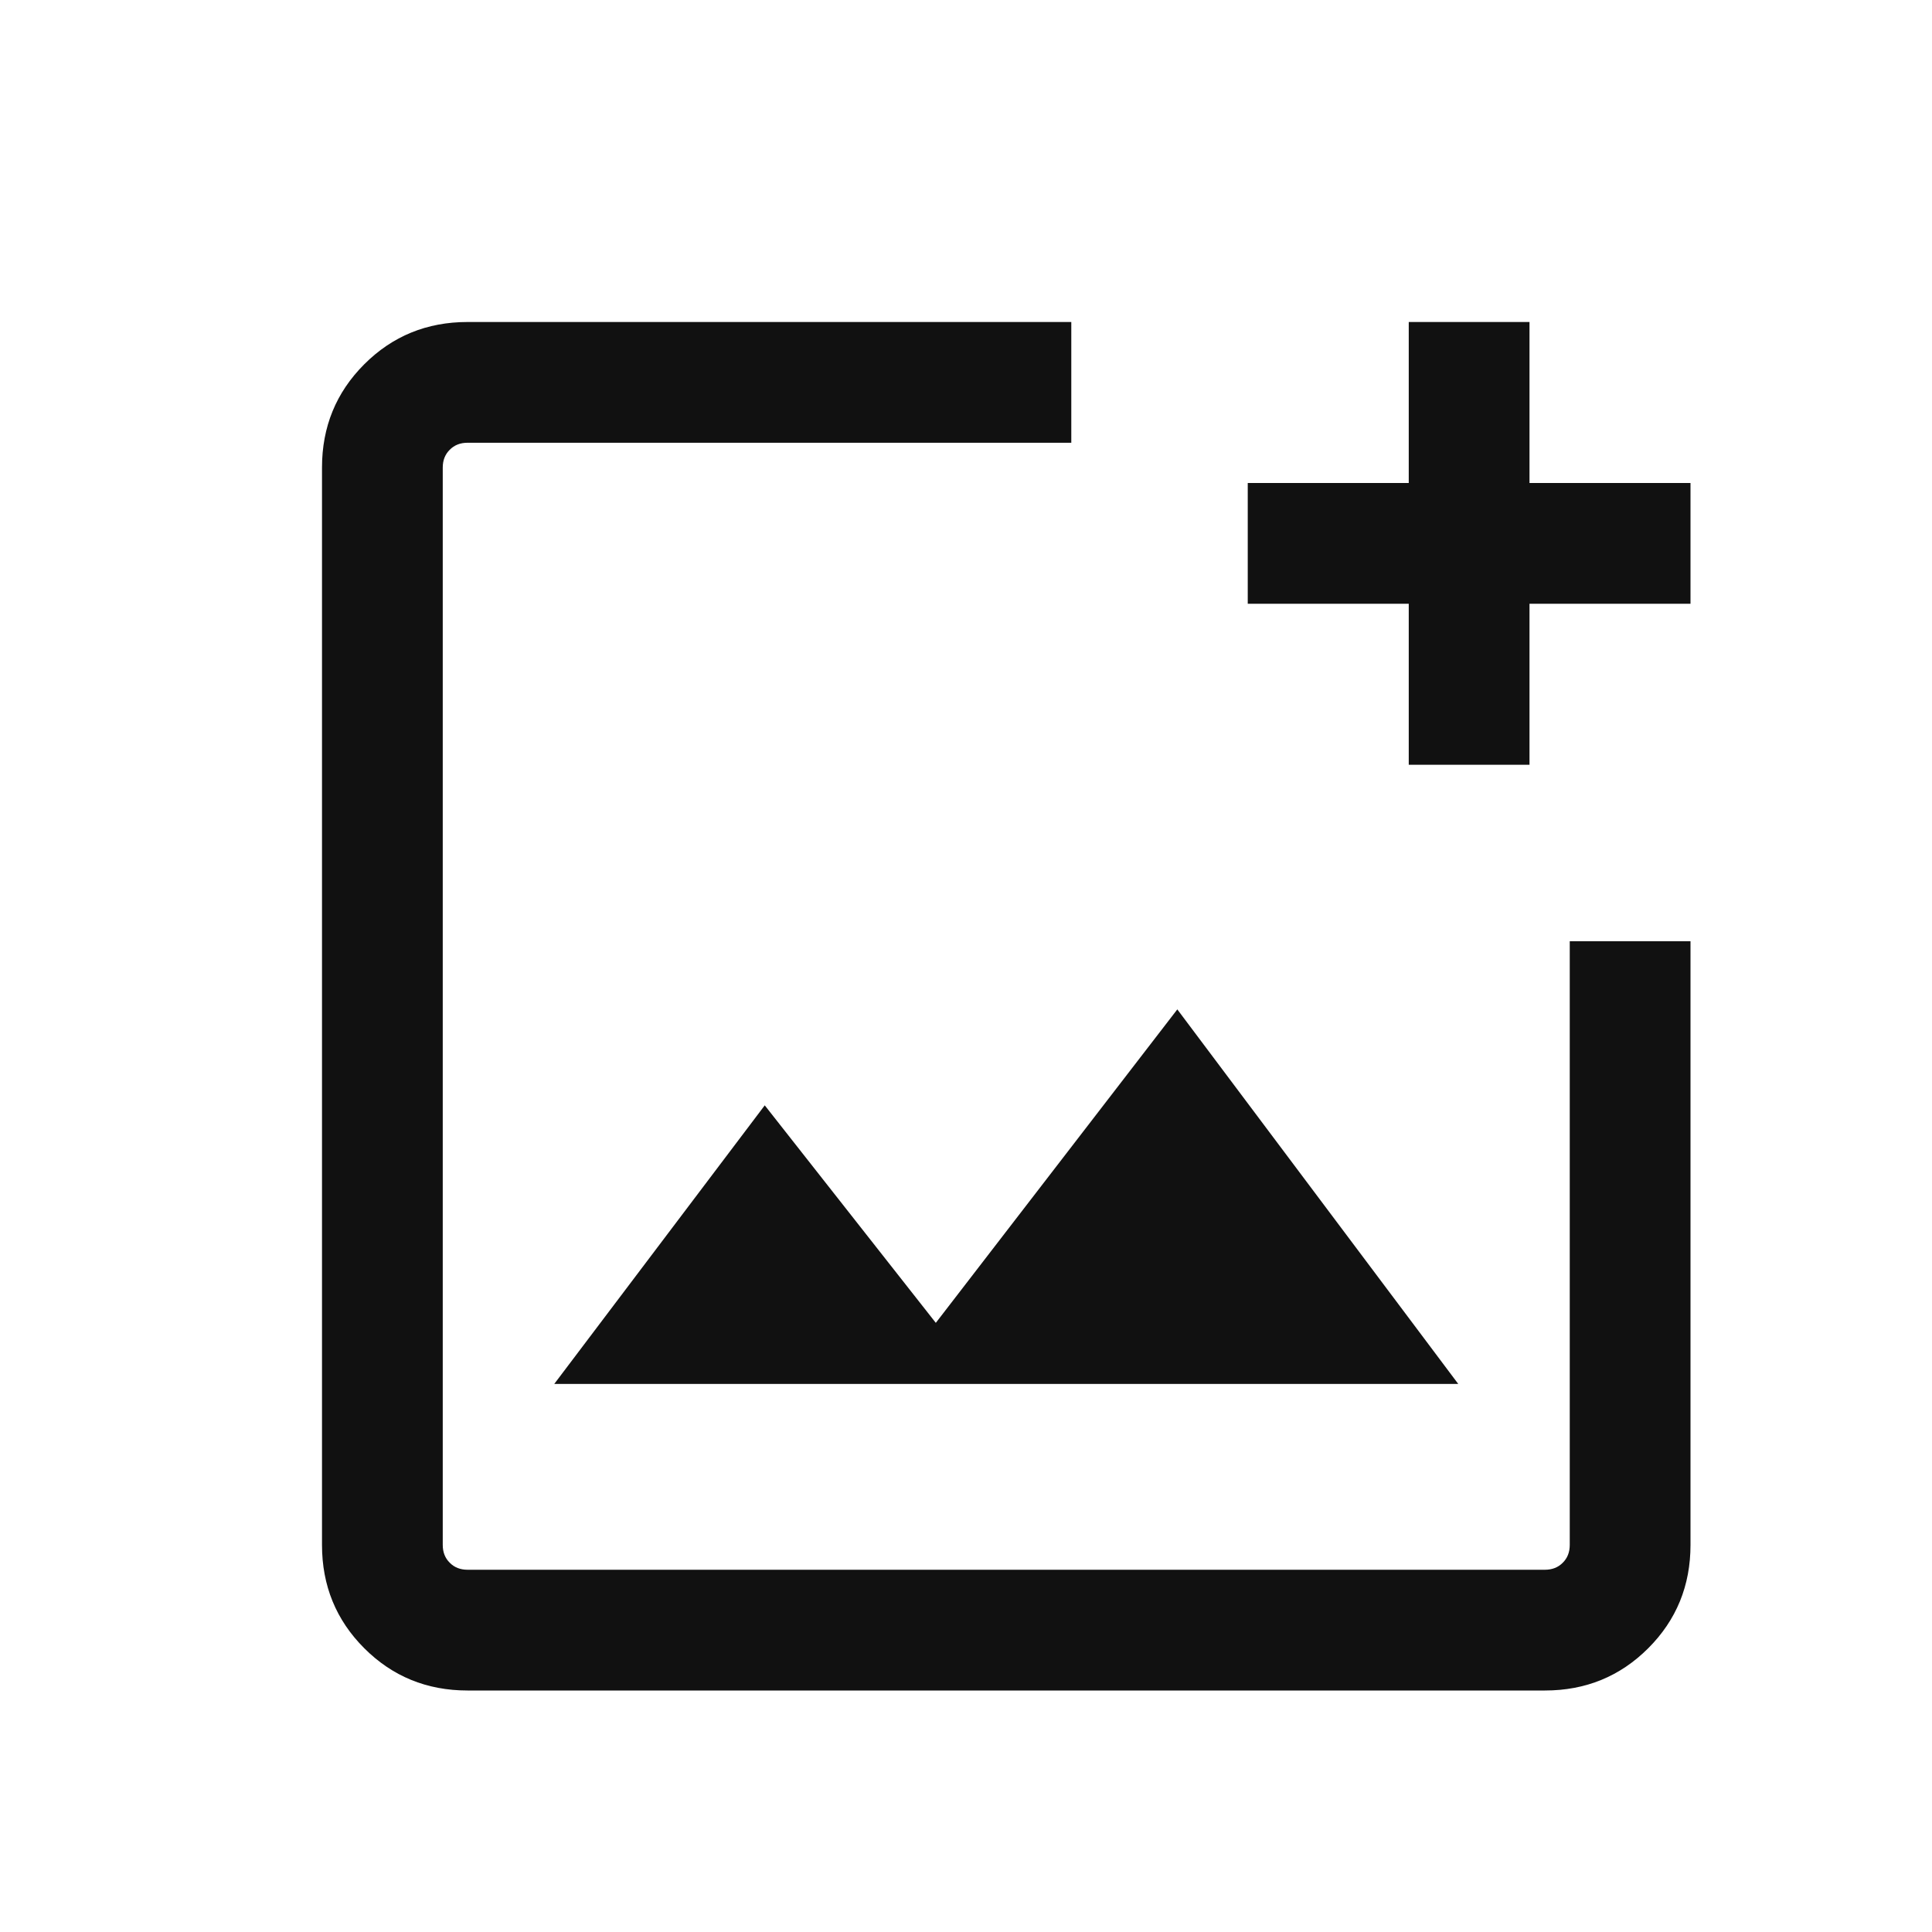 <svg width="24" height="24" viewBox="0 0 24 24" fill="none" xmlns="http://www.w3.org/2000/svg">
<mask id="mask0_178_680" style="mask-type:alpha" maskUnits="userSpaceOnUse" x="0" y="0" width="24" height="24">
<rect width="24" height="24" fill="#D9D9D9"/>
</mask>
<g mask="url(#mask0_178_680)">
<path d="M5.808 21C5.303 21 4.875 20.825 4.525 20.475C4.175 20.125 4 19.697 4 19.192V5.808C4 5.303 4.175 4.875 4.525 4.525C4.875 4.175 5.303 4 5.808 4H13.308V5.5H5.808C5.718 5.5 5.644 5.529 5.587 5.587C5.529 5.644 5.5 5.718 5.5 5.808V19.192C5.5 19.282 5.529 19.356 5.587 19.413C5.644 19.471 5.718 19.5 5.808 19.5H19.192C19.282 19.5 19.356 19.471 19.413 19.413C19.471 19.356 19.5 19.282 19.5 19.192V11.692H21V19.192C21 19.697 20.825 20.125 20.475 20.475C20.125 20.825 19.697 21 19.192 21H5.808ZM6.885 17.192H18.115L14.625 12.539L11.625 16.433L9.5 13.731L6.885 17.192ZM17.5 9.5V7.5H15.5V6H17.5V4H19V6H21V7.5H19V9.5H17.5Z" fill="#111111"/>
</g>
</svg>
